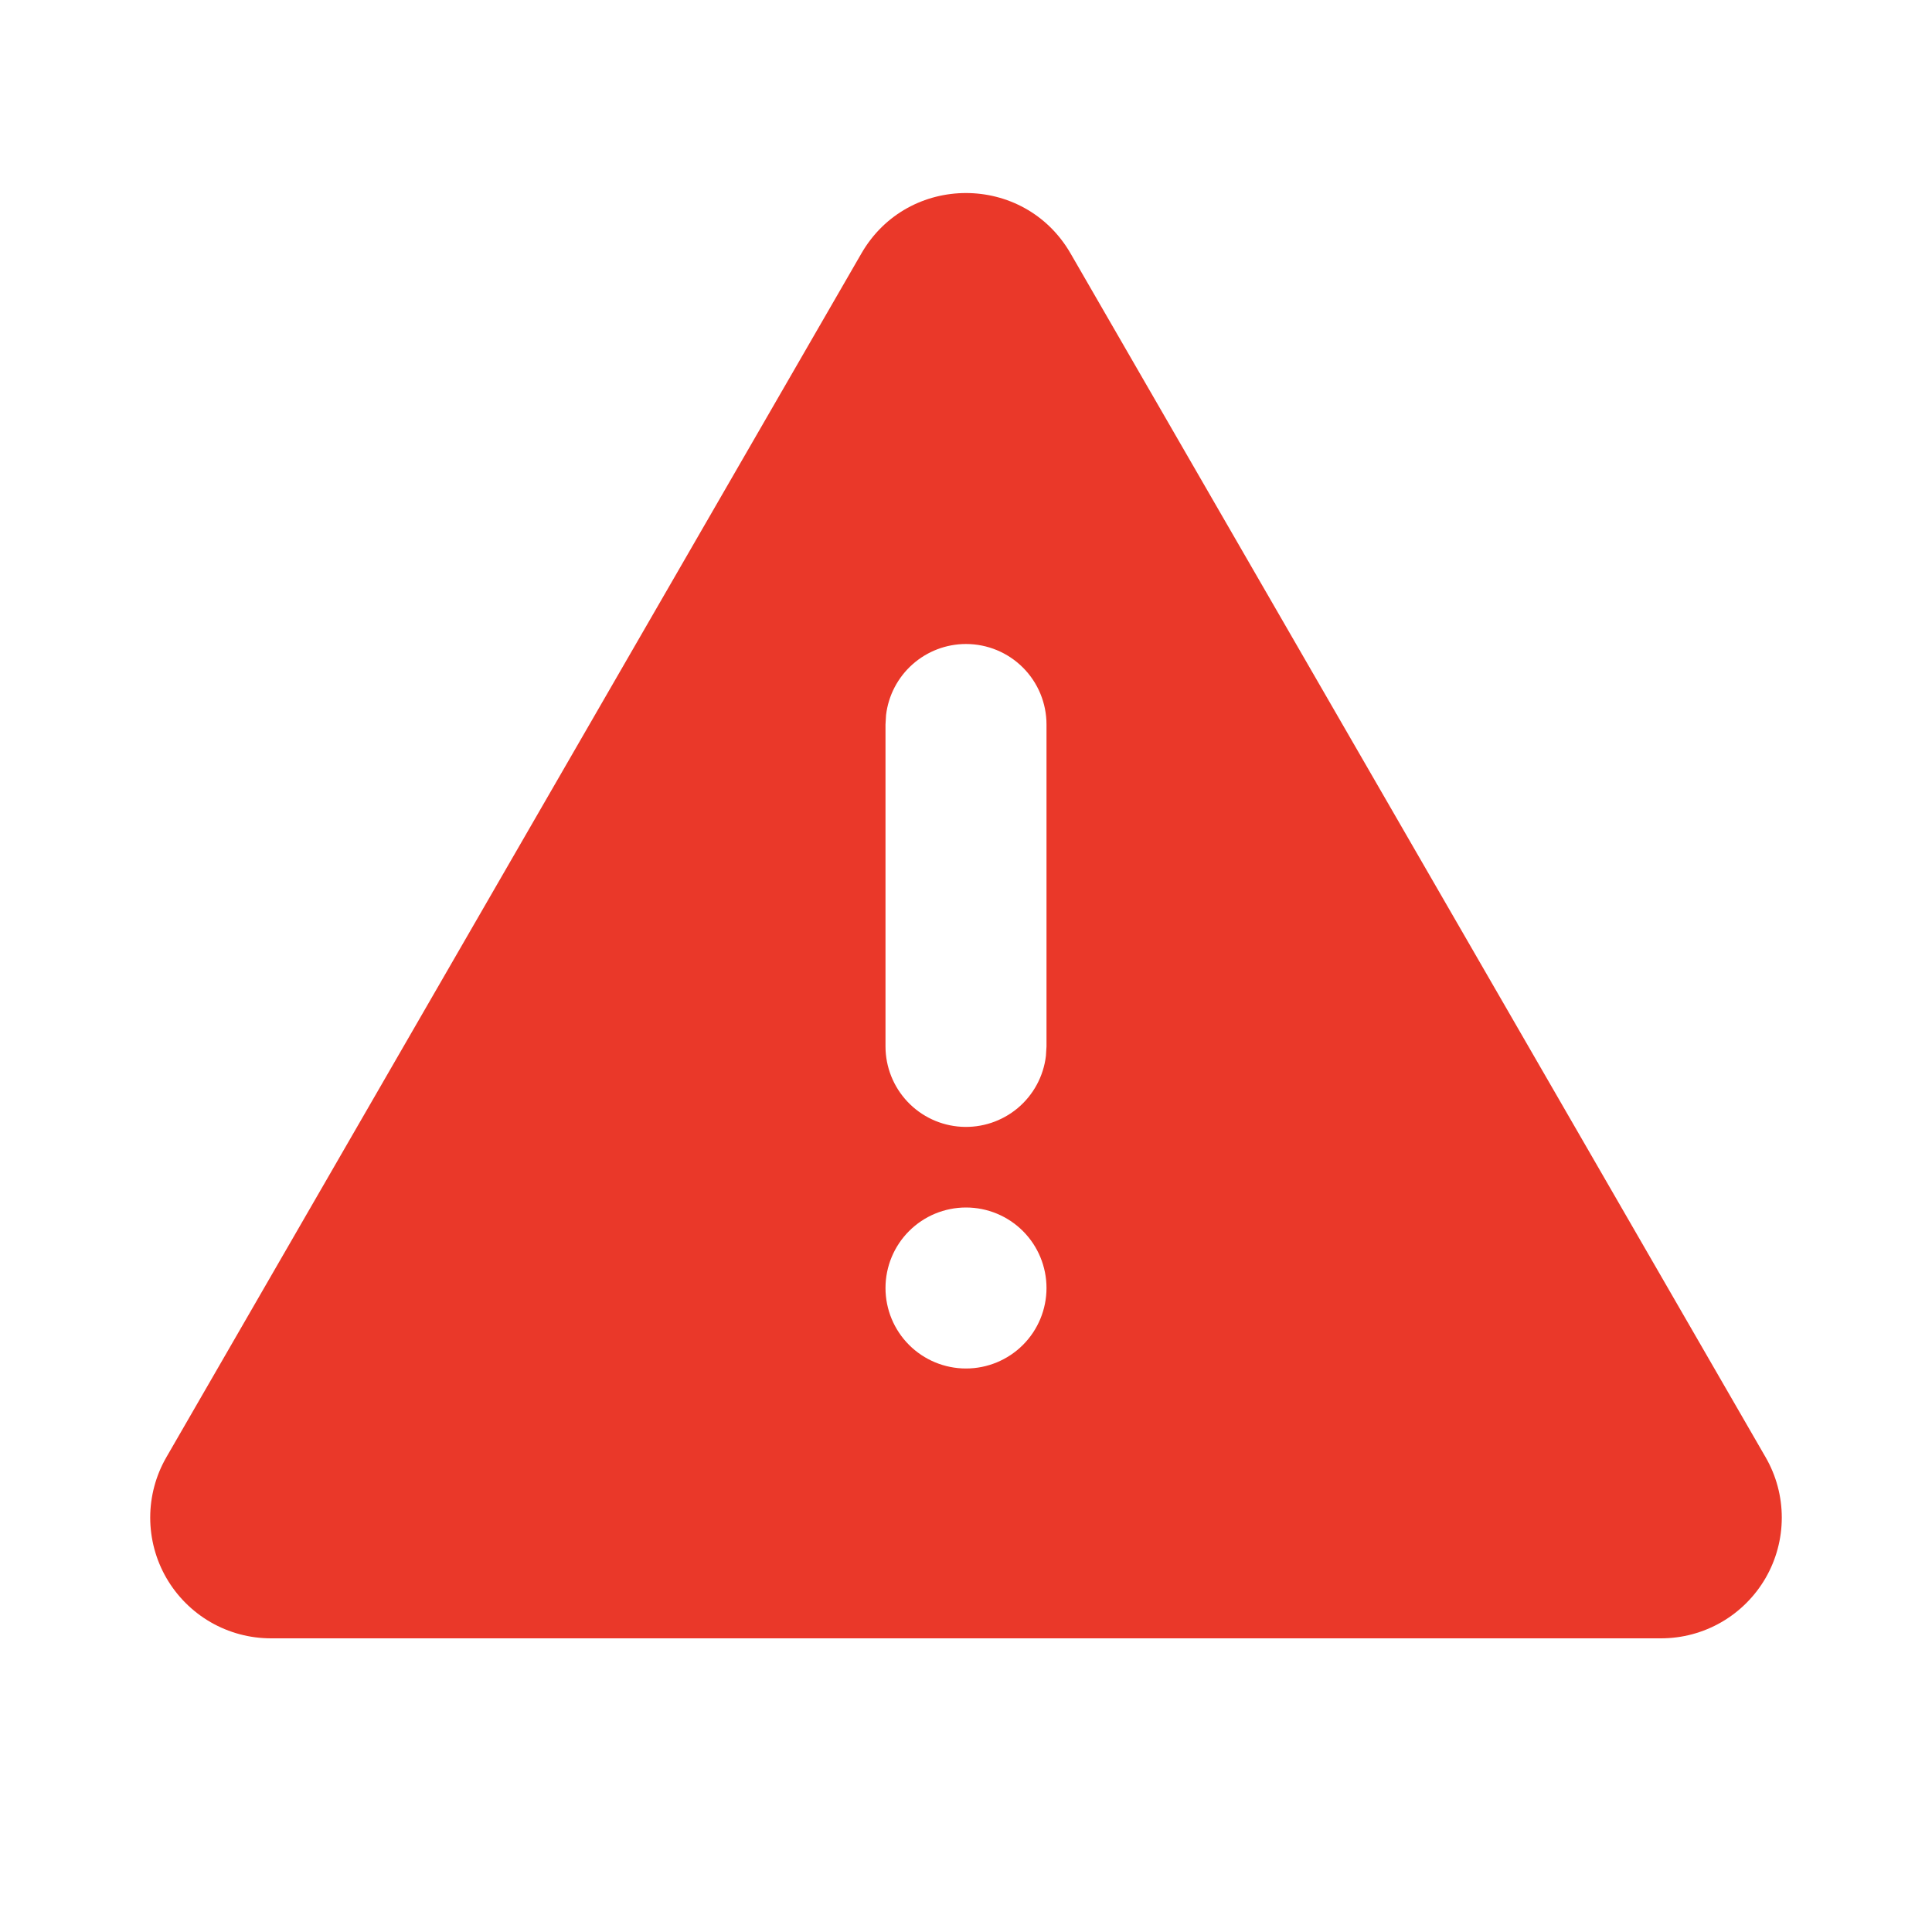 <svg width="60" height="60" viewBox="0 0 60 60" fill="none" xmlns="http://www.w3.org/2000/svg">
<g clip-path="url(#clip0_8123_82753)">
<path d="M33.247 7.87L54.832 45.255C55.162 45.825 55.335 46.472 55.335 47.13C55.335 47.788 55.162 48.435 54.833 49.005C54.503 49.575 54.03 50.048 53.46 50.378C52.89 50.707 52.243 50.88 51.585 50.88H8.415C7.757 50.88 7.11 50.707 6.54 50.378C5.97 50.048 5.497 49.575 5.167 49.005C4.838 48.435 4.665 47.788 4.665 47.13C4.665 46.472 4.838 45.825 5.167 45.255L26.752 7.87C28.195 5.37 31.802 5.37 33.247 7.87ZM30 37.5C29.337 37.5 28.701 37.763 28.232 38.232C27.763 38.701 27.5 39.337 27.5 40C27.5 40.663 27.763 41.299 28.232 41.768C28.701 42.237 29.337 42.5 30 42.5C30.663 42.5 31.299 42.237 31.768 41.768C32.237 41.299 32.5 40.663 32.5 40C32.5 39.337 32.237 38.701 31.768 38.232C31.299 37.763 30.663 37.5 30 37.5ZM30 20C29.388 20 28.797 20.225 28.339 20.632C27.881 21.039 27.589 21.599 27.517 22.207L27.5 22.5V32.5C27.501 33.137 27.745 33.75 28.182 34.213C28.619 34.677 29.217 34.956 29.853 34.993C30.489 35.03 31.116 34.823 31.605 34.414C32.093 34.005 32.407 33.425 32.482 32.792L32.5 32.5V22.5C32.5 21.837 32.237 21.201 31.768 20.732C31.299 20.263 30.663 20 30 20Z" fill="#EA3829"/>
</g>
<defs>
<clipPath id="clip0_8123_82753">
<rect width="60" height="60" fill="white"/>
</clipPath>
</defs>
</svg>
